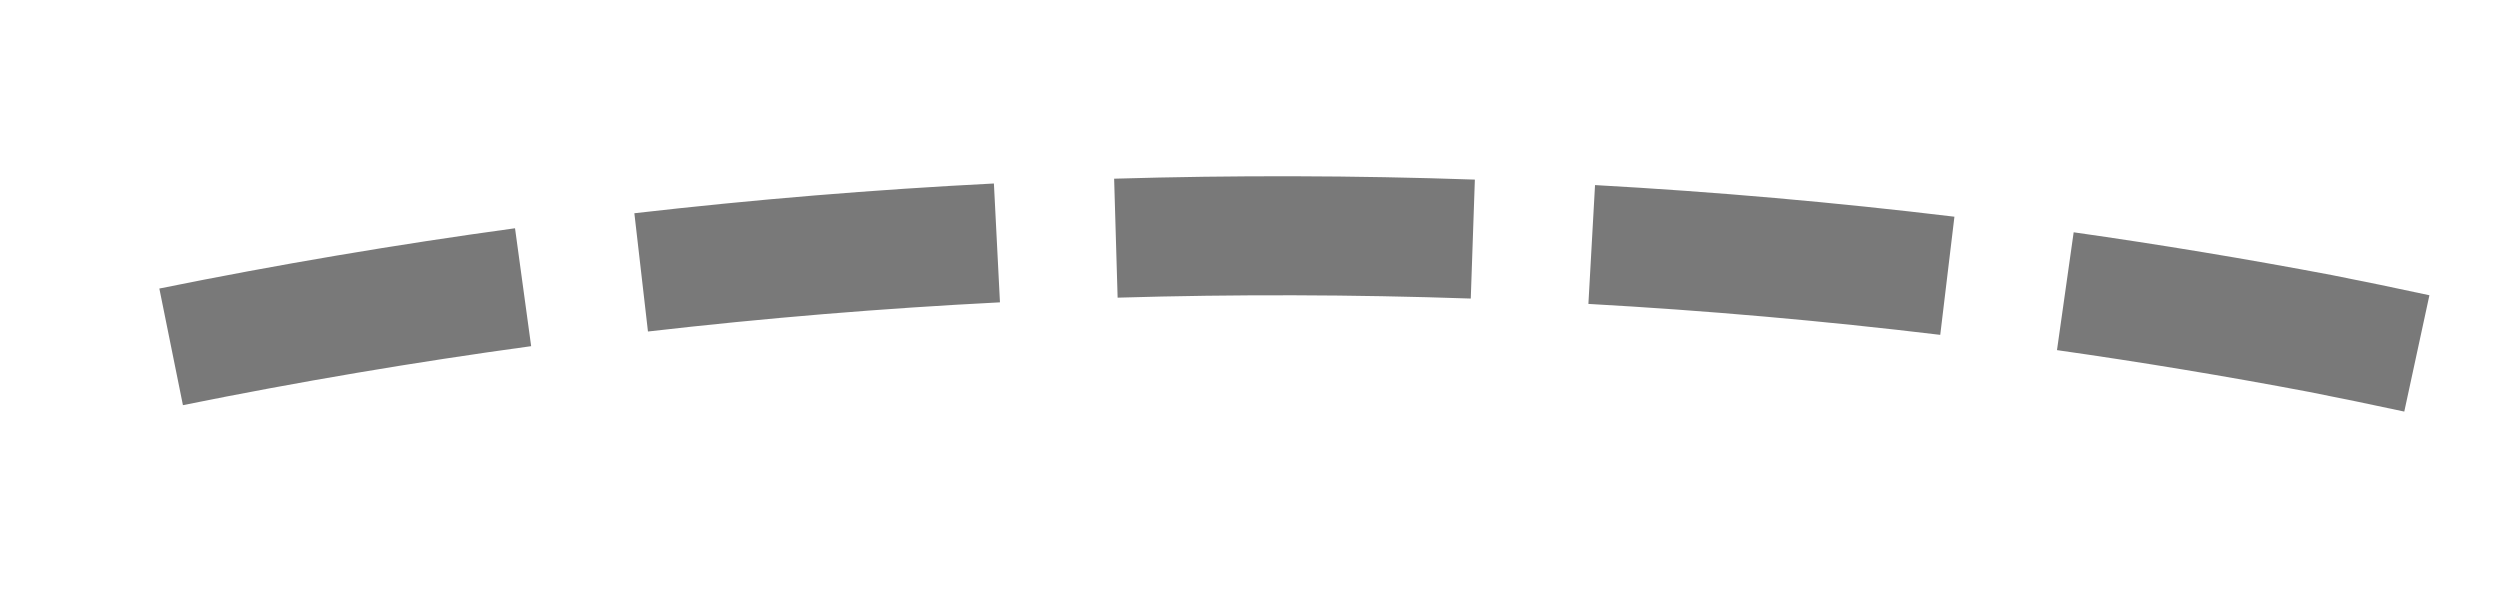 ﻿<?xml version="1.0" encoding="utf-8"?>
<svg version="1.1" xmlns:xlink="http://www.w3.org/1999/xlink" width="42px" height="10px" viewBox="736 586  42 10" xmlns="http://www.w3.org/2000/svg">
  <g transform="matrix(-0.139 -0.99 0.99 -0.139 277.106 1422.884 )">
    <path d="M 759.796 587.074  C 759.975 585.061  760.09 583.042  760.141 581.021  L 758.141 580.971  C 758.092 582.95  757.979 584.926  757.804 586.897  L 759.796 587.074  Z M 758.737 595.087  C 759.087 593.096  759.373 591.095  759.595 589.086  L 757.607 588.866  C 757.39 590.833  757.109 592.792  756.767 594.741  L 758.737 595.087  Z M 756.999 602.981  C 757.518 601.027  757.973 599.057  758.365 597.074  L 756.403 596.686  C 756.019 598.627  755.573 600.556  755.066 602.469  L 756.999 602.981  Z M 754.582 610.702  C 754.775 610.178  754.963 609.652  755.146 609.125  C 755.616 607.737  756.055 606.338  756.461 604.929  L 754.539 604.376  C 754.142 605.752  753.714 607.119  753.254 608.475  C 753.076 608.989  752.892 609.501  752.705 610.012  L 754.582 610.702  Z M 751.474 618.163  C 752.33 616.332  753.127 614.473  753.865 612.591  L 752.003 611.862  C 751.281 613.704  750.5 615.523  749.662 617.316  L 751.474 618.163  Z M 747.742 625.332  C 748.75 623.581  749.703 621.797  750.598 619.985  L 748.805 619.099  C 747.929 620.873  746.996 622.619  746.008 624.334  L 747.742 625.332  Z M 743.413 632.158  C 744.567 630.499  745.668 628.803  746.714 627.073  L 745.003 626.038  C 743.979 627.732  742.901 629.392  741.771 631.016  L 743.413 632.158  Z M 740.569 636.034  C 741.137 635.299  741.695 634.556  742.241 633.805  L 740.624 632.629  C 739.46 634.229  738.245 635.791  736.981 637.314  L 740.569 636.034  Z M 760.17 579  C 760.177 576.979  760.12 574.958  759.998 572.94  L 758.002 573.06  C 758.121 575.035  758.177 577.014  758.17 578.993  L 760.17 579  Z M 734.811 629.736  L 736 640  L 746.327 639.658  L 734.811 629.736  Z " fill-rule="nonzero" fill="#797979" stroke="none" />
  </g>
</svg>